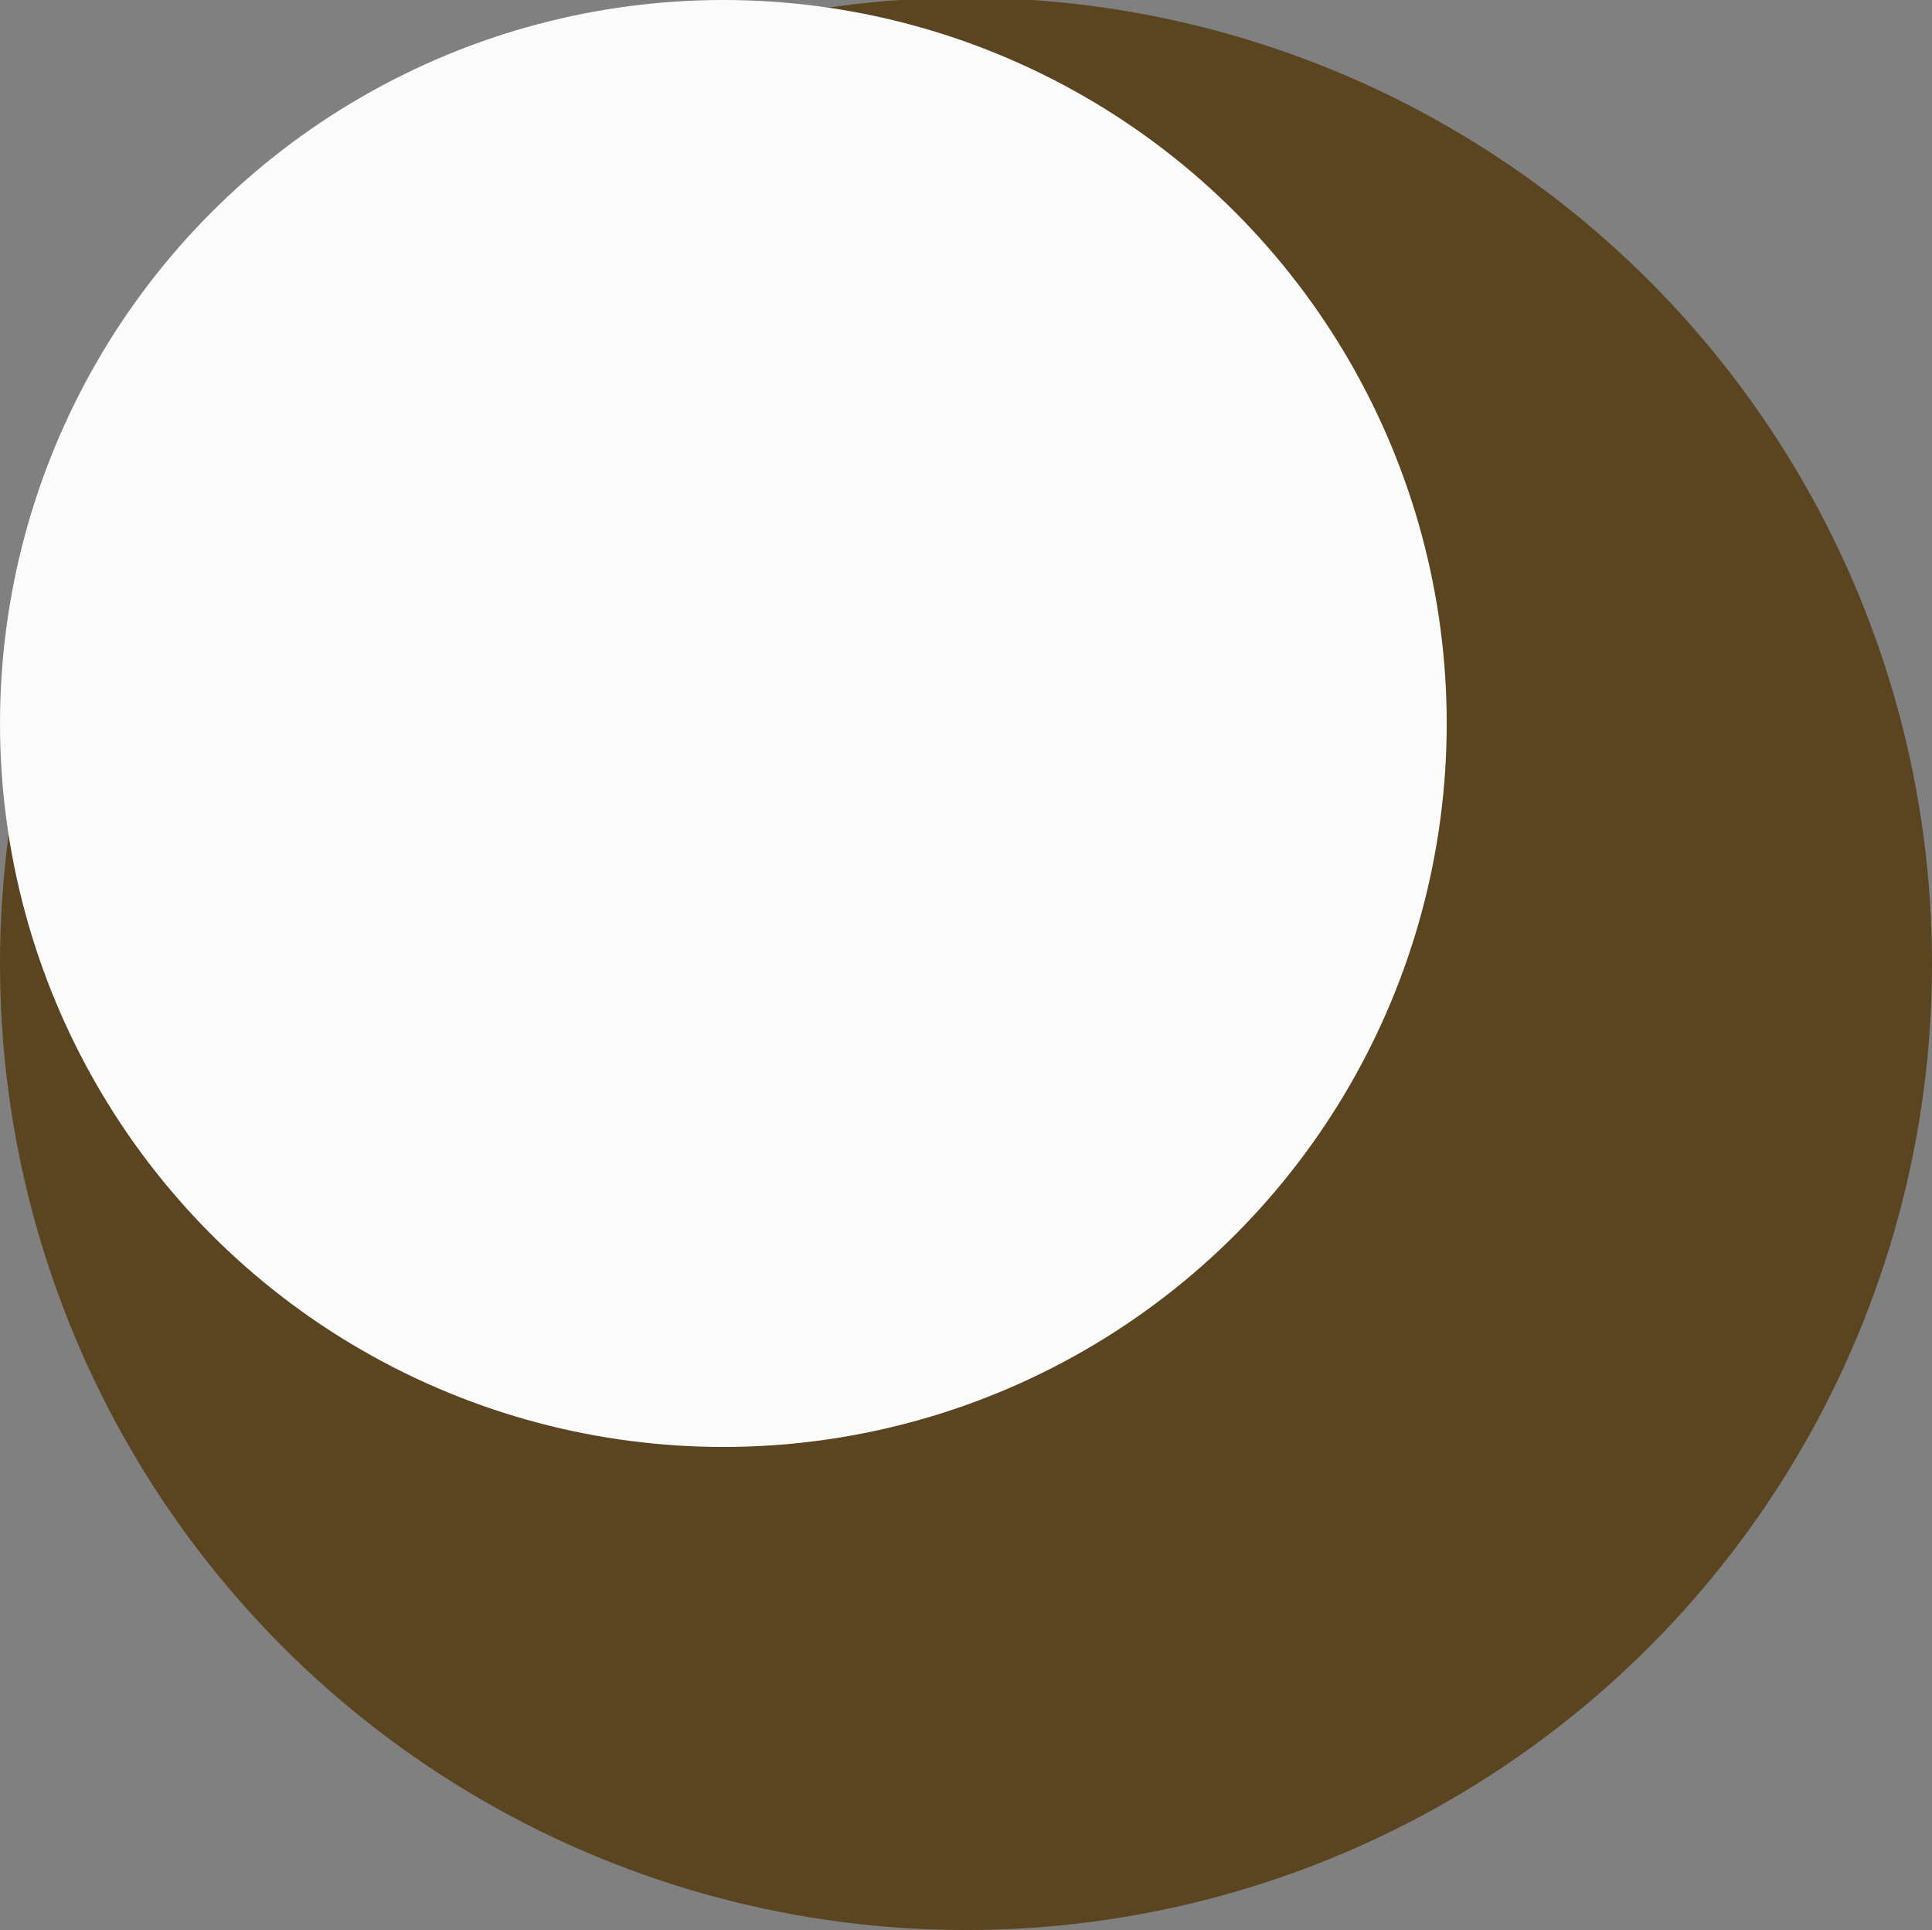 <svg xmlns="http://www.w3.org/2000/svg" width="8.44" height="8.43" viewBox="0 0 8.44 8.43"><rect x="0" y="0" width="8.44" height="8.43" fill="#808080" stroke="none"/><title>Ресурс 14</title><circle cx="4.22" cy="4.21" r="4.22" fill="#5b4520"/><circle cx="3.16" cy="3.16" r="3.16" fill="#fbfbfb"/></svg>